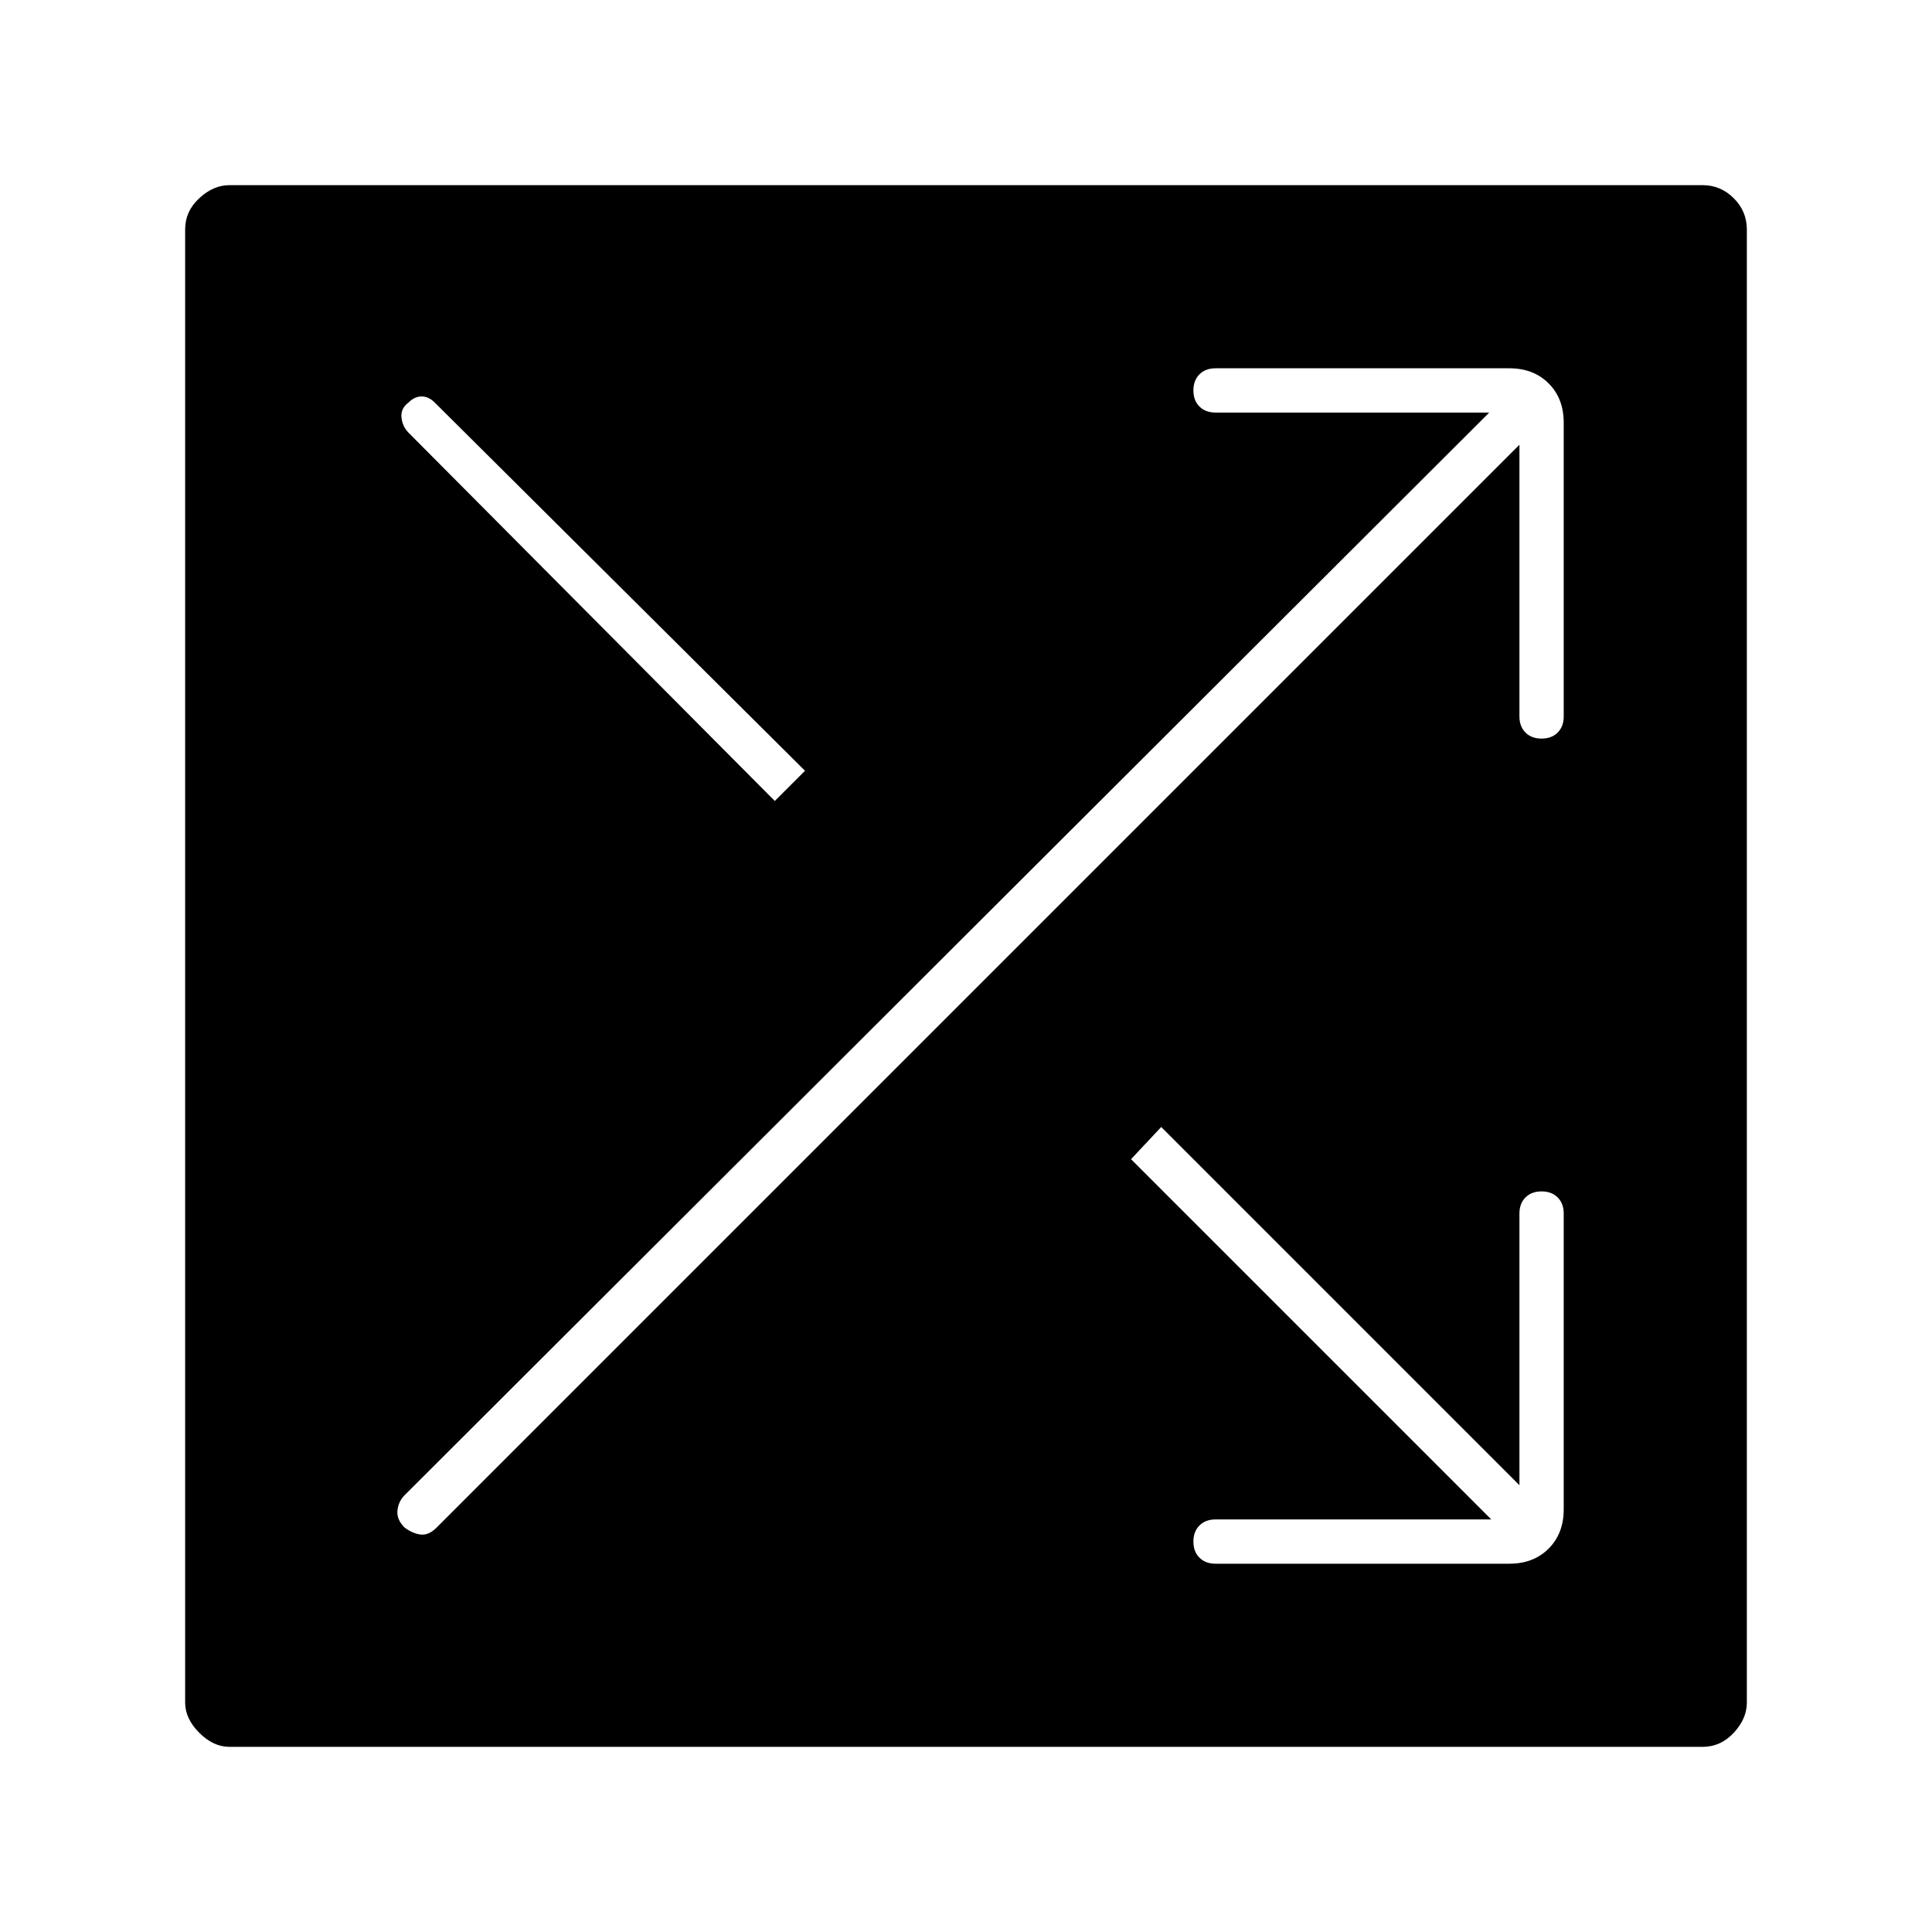 <svg xmlns="http://www.w3.org/2000/svg" height="48" width="48"><path d="M5.7 43.4Q5.3 43.4 4.95 43.05Q4.6 42.7 4.6 42.3V5.7Q4.6 5.25 4.95 4.925Q5.3 4.6 5.7 4.6H42.3Q42.75 4.6 43.075 4.925Q43.4 5.25 43.4 5.7V42.3Q43.4 42.7 43.075 43.05Q42.75 43.4 42.3 43.4ZM19.25 19.9 20 19.15 10.8 10Q10.65 9.85 10.475 9.85Q10.3 9.85 10.15 10Q9.95 10.15 9.975 10.375Q10 10.6 10.15 10.75ZM30.2 38.85H37.5Q38.1 38.85 38.475 38.475Q38.85 38.1 38.85 37.5V30.15Q38.85 29.9 38.7 29.75Q38.55 29.6 38.3 29.6Q38.05 29.6 37.9 29.75Q37.75 29.9 37.75 30.15V36.9L28.85 28L28.1 28.8L37.05 37.75H30.2Q29.95 37.75 29.8 37.9Q29.65 38.05 29.65 38.3Q29.65 38.55 29.8 38.7Q29.95 38.85 30.2 38.85ZM10.05 37.95Q10.25 38.1 10.45 38.125Q10.65 38.15 10.85 37.95L37.75 11.05V17.8Q37.75 18.05 37.9 18.2Q38.05 18.35 38.3 18.35Q38.55 18.35 38.7 18.2Q38.85 18.05 38.85 17.8V10.5Q38.85 9.9 38.475 9.525Q38.1 9.15 37.5 9.15H30.2Q29.95 9.15 29.8 9.3Q29.65 9.45 29.65 9.7Q29.65 9.95 29.8 10.1Q29.95 10.25 30.2 10.25H37L10.05 37.15Q9.9 37.3 9.875 37.525Q9.85 37.75 10.05 37.95Z"/></svg>
